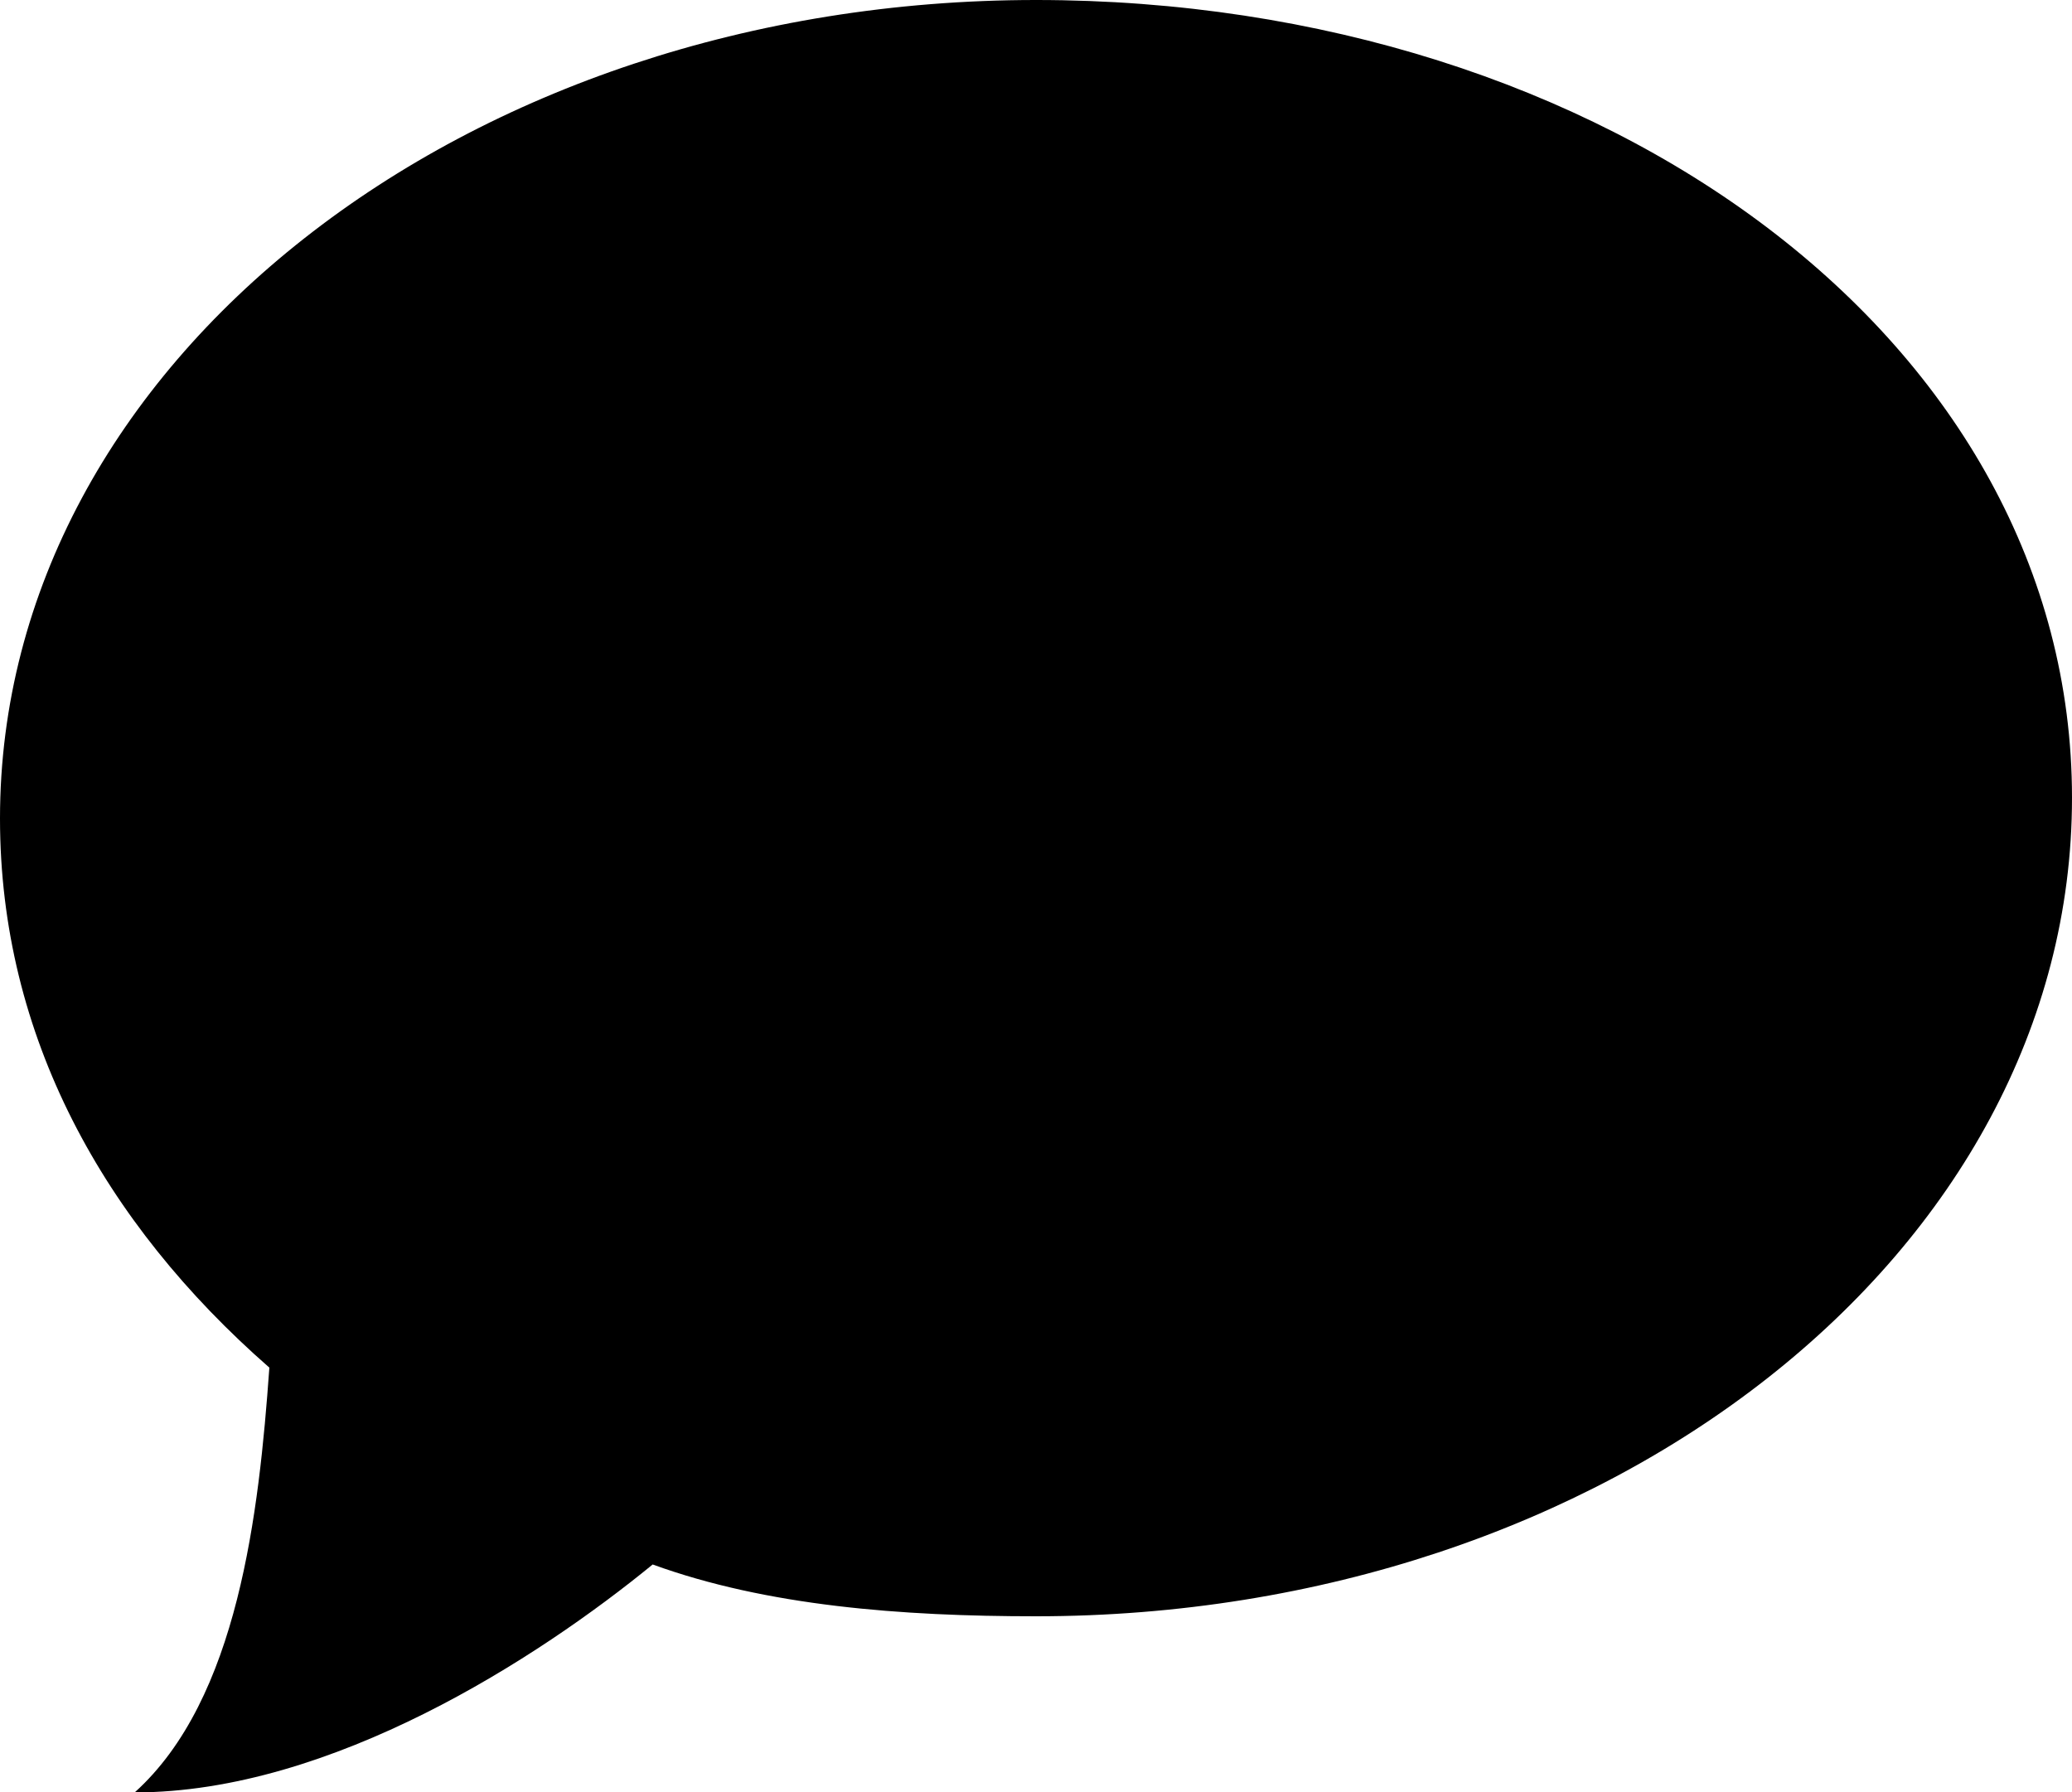 <!-- Generator: Adobe Illustrator 19.1.0, SVG Export Plug-In  -->
<svg version="1.1"
	 xmlns="http://www.w3.org/2000/svg" xmlns:xlink="http://www.w3.org/1999/xlink" xmlns:a="http://ns.adobe.com/AdobeSVGViewerExtensions/3.0/"
	 x="0px" y="0px" width="20px" height="17.3px" viewBox="0 0 20 17.3" enable-background="new 0 0 20 17.3" xml:space="preserve">
<defs>
</defs>
<g>
	<path d="M10,0C4.5,0,0,3.5,0,7.9c0,2.1,1,3.9,2.6,5.3c-0.1,1.4-0.3,3.2-1.3,4.1c1.9,0,3.9-1.3,5-2.2
		c1.1,0.4,2.4,0.5,3.7,0.5c5.5,0,10-3.5,10-7.9S15.5,0,10,0z"/>
</g>
</svg>
